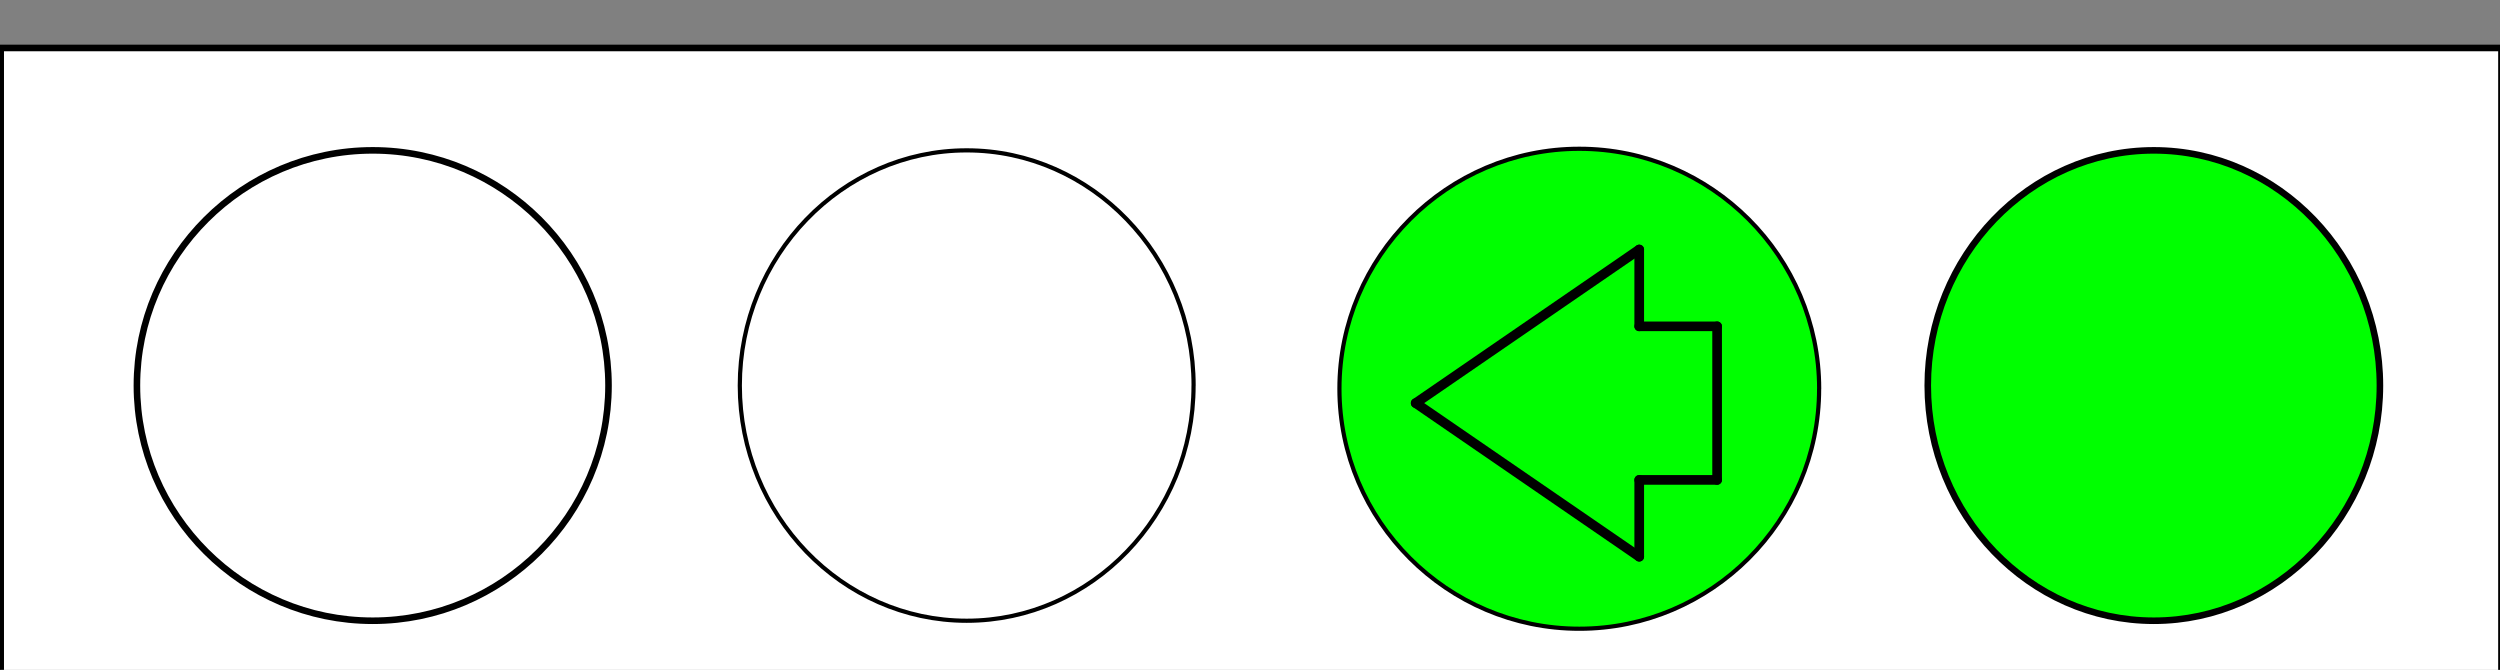 <?xml version="1.0" encoding="UTF-8"?>
<svg xmlns="http://www.w3.org/2000/svg" xmlns:xlink="http://www.w3.org/1999/xlink" width="209pt" height="56pt" viewBox="0 0 209 56" version="1.1">
<rect x="0" y="0" width="209" height="56" fill="#808080" stroke="none"/>
<g id="surface1">
<path style="fill-rule:evenodd;fill:rgb(100%,100%,100%);fill-opacity:1;stroke-width:5.5;stroke-linecap:butt;stroke-linejoin:miter;stroke:rgb(0%,0%,0%);stroke-opacity:1;stroke-miterlimit:10;" d="M 0.586 -40.508 L 2091.211 -40.508 L 2091.211 519.883 L 0.586 519.883 Z M 0.586 -40.508 " transform="matrix(0.1,0,0,-0.1,0,56)"/>
<path style=" stroke:none;fill-rule:evenodd;fill:rgb(0%,100%,0%);fill-opacity:1;" d="M 152.078 32.5 C 152.082 43.535 143.059 52.562 132.031 52.562 C 121 52.562 111.977 43.535 111.977 32.5 C 111.977 21.465 121 12.438 132.031 12.438 C 143.059 12.438 152.082 21.465 152.082 32.5 "/>
<path style="fill:none;stroke-width:3.5;stroke-linecap:round;stroke-linejoin:round;stroke:rgb(0%,0%,0%);stroke-opacity:1;stroke-miterlimit:10;" d="M 1520.781 235 C 1520.82 124.648 1430.586 34.375 1320.312 34.375 C 1210 34.375 1119.766 124.648 1119.766 235 C 1119.766 345.352 1210 435.625 1320.312 435.625 C 1430.586 435.625 1520.82 345.352 1520.82 235 Z M 1520.781 235 " transform="matrix(0.1,0,0,-0.1,0,56)"/>
<path style="fill:none;stroke-width:8.077;stroke-linecap:round;stroke-linejoin:round;stroke:rgb(0%,0%,0%);stroke-opacity:1;stroke-miterlimit:10;" d="M 1183.516 223.008 L 1370.391 351.406 " transform="matrix(0.1,0,0,-0.1,0,56)"/>
<path style="fill:none;stroke-width:8.077;stroke-linecap:round;stroke-linejoin:round;stroke:rgb(0%,0%,0%);stroke-opacity:1;stroke-miterlimit:10;" d="M 1183.516 223.008 L 1370.391 94.609 " transform="matrix(0.1,0,0,-0.1,0,56)"/>
<path style="fill:none;stroke-width:8.077;stroke-linecap:round;stroke-linejoin:round;stroke:rgb(0%,0%,0%);stroke-opacity:1;stroke-miterlimit:10;" d="M 1370.391 351.406 L 1370.391 287.188 " transform="matrix(0.1,0,0,-0.1,0,56)"/>
<path style="fill:none;stroke-width:8.077;stroke-linecap:round;stroke-linejoin:round;stroke:rgb(0%,0%,0%);stroke-opacity:1;stroke-miterlimit:10;" d="M 1370.391 158.789 L 1370.391 94.609 " transform="matrix(0.1,0,0,-0.1,0,56)"/>
<path style="fill:none;stroke-width:8.077;stroke-linecap:round;stroke-linejoin:round;stroke:rgb(0%,0%,0%);stroke-opacity:1;stroke-miterlimit:10;" d="M 1370.391 287.188 L 1435.508 287.188 " transform="matrix(0.1,0,0,-0.1,0,56)"/>
<path style="fill:none;stroke-width:8.077;stroke-linecap:round;stroke-linejoin:round;stroke:rgb(0%,0%,0%);stroke-opacity:1;stroke-miterlimit:10;" d="M 1370.391 158.789 L 1435.508 158.789 " transform="matrix(0.1,0,0,-0.1,0,56)"/>
<path style="fill:none;stroke-width:8.077;stroke-linecap:round;stroke-linejoin:round;stroke:rgb(0%,0%,0%);stroke-opacity:1;stroke-miterlimit:10;" d="M 1435.508 287.188 L 1435.508 158.789 " transform="matrix(0.1,0,0,-0.1,0,56)"/>
<path style=" stroke:none;fill-rule:evenodd;fill:rgb(100%,100%,100%);fill-opacity:1;" d="M 99.781 32.23 C 99.785 43.047 91.246 51.895 80.816 51.895 C 70.383 51.895 61.848 43.047 61.848 32.234 C 61.848 21.418 70.383 12.57 80.816 12.57 C 91.246 12.57 99.785 21.418 99.785 32.234 "/>
<path style="fill:none;stroke-width:3.5;stroke-linecap:round;stroke-linejoin:round;stroke:rgb(0%,0%,0%);stroke-opacity:1;stroke-miterlimit:10;" d="M 997.812 237.695 C 997.852 129.531 912.461 41.055 808.164 41.055 C 703.828 41.055 618.477 129.531 618.477 237.656 C 618.477 345.82 703.828 434.297 808.164 434.297 C 912.461 434.297 997.852 345.82 997.852 237.656 Z M 997.812 237.695 " transform="matrix(0.1,0,0,-0.1,0,56)"/>
<path style=" stroke:none;fill-rule:evenodd;fill:rgb(100%,100%,100%);fill-opacity:1;" d="M 50.871 32.23 C 50.871 43.047 42.004 51.895 31.16 51.895 C 20.316 51.895 11.445 43.047 11.445 32.234 C 11.445 21.418 20.316 12.57 31.16 12.57 C 42.004 12.57 50.871 21.418 50.871 32.234 "/>
<path style="fill:none;stroke-width:5.5;stroke-linecap:round;stroke-linejoin:round;stroke:rgb(0%,0%,0%);stroke-opacity:1;stroke-miterlimit:10;" d="M 508.711 237.695 C 508.711 129.531 420.039 41.055 311.602 41.055 C 203.164 41.055 114.453 129.531 114.453 237.656 C 114.453 345.82 203.164 434.297 311.602 434.297 C 420.039 434.297 508.711 345.82 508.711 237.656 Z M 508.711 237.695 " transform="matrix(0.1,0,0,-0.1,0,56)"/>
<path style=" stroke:none;fill-rule:evenodd;fill:rgb(0%,100%,0%);fill-opacity:1;" d="M 198.961 32.23 C 198.961 43.047 190.457 51.895 180.059 51.895 C 169.664 51.895 161.16 43.047 161.16 32.234 C 161.16 21.418 169.664 12.57 180.059 12.57 C 190.457 12.57 198.961 21.418 198.961 32.234 "/>
<path style="fill:none;stroke-width:5.5;stroke-linecap:round;stroke-linejoin:round;stroke:rgb(0%,0%,0%);stroke-opacity:1;stroke-miterlimit:10;" d="M 1989.609 237.695 C 1989.609 129.531 1904.57 41.055 1800.586 41.055 C 1696.641 41.055 1611.602 129.531 1611.602 237.656 C 1611.602 345.82 1696.641 434.297 1800.586 434.297 C 1904.57 434.297 1989.609 345.82 1989.609 237.656 Z M 1989.609 237.695 " transform="matrix(0.1,0,0,-0.1,0,56)"/>
</g>
</svg>
